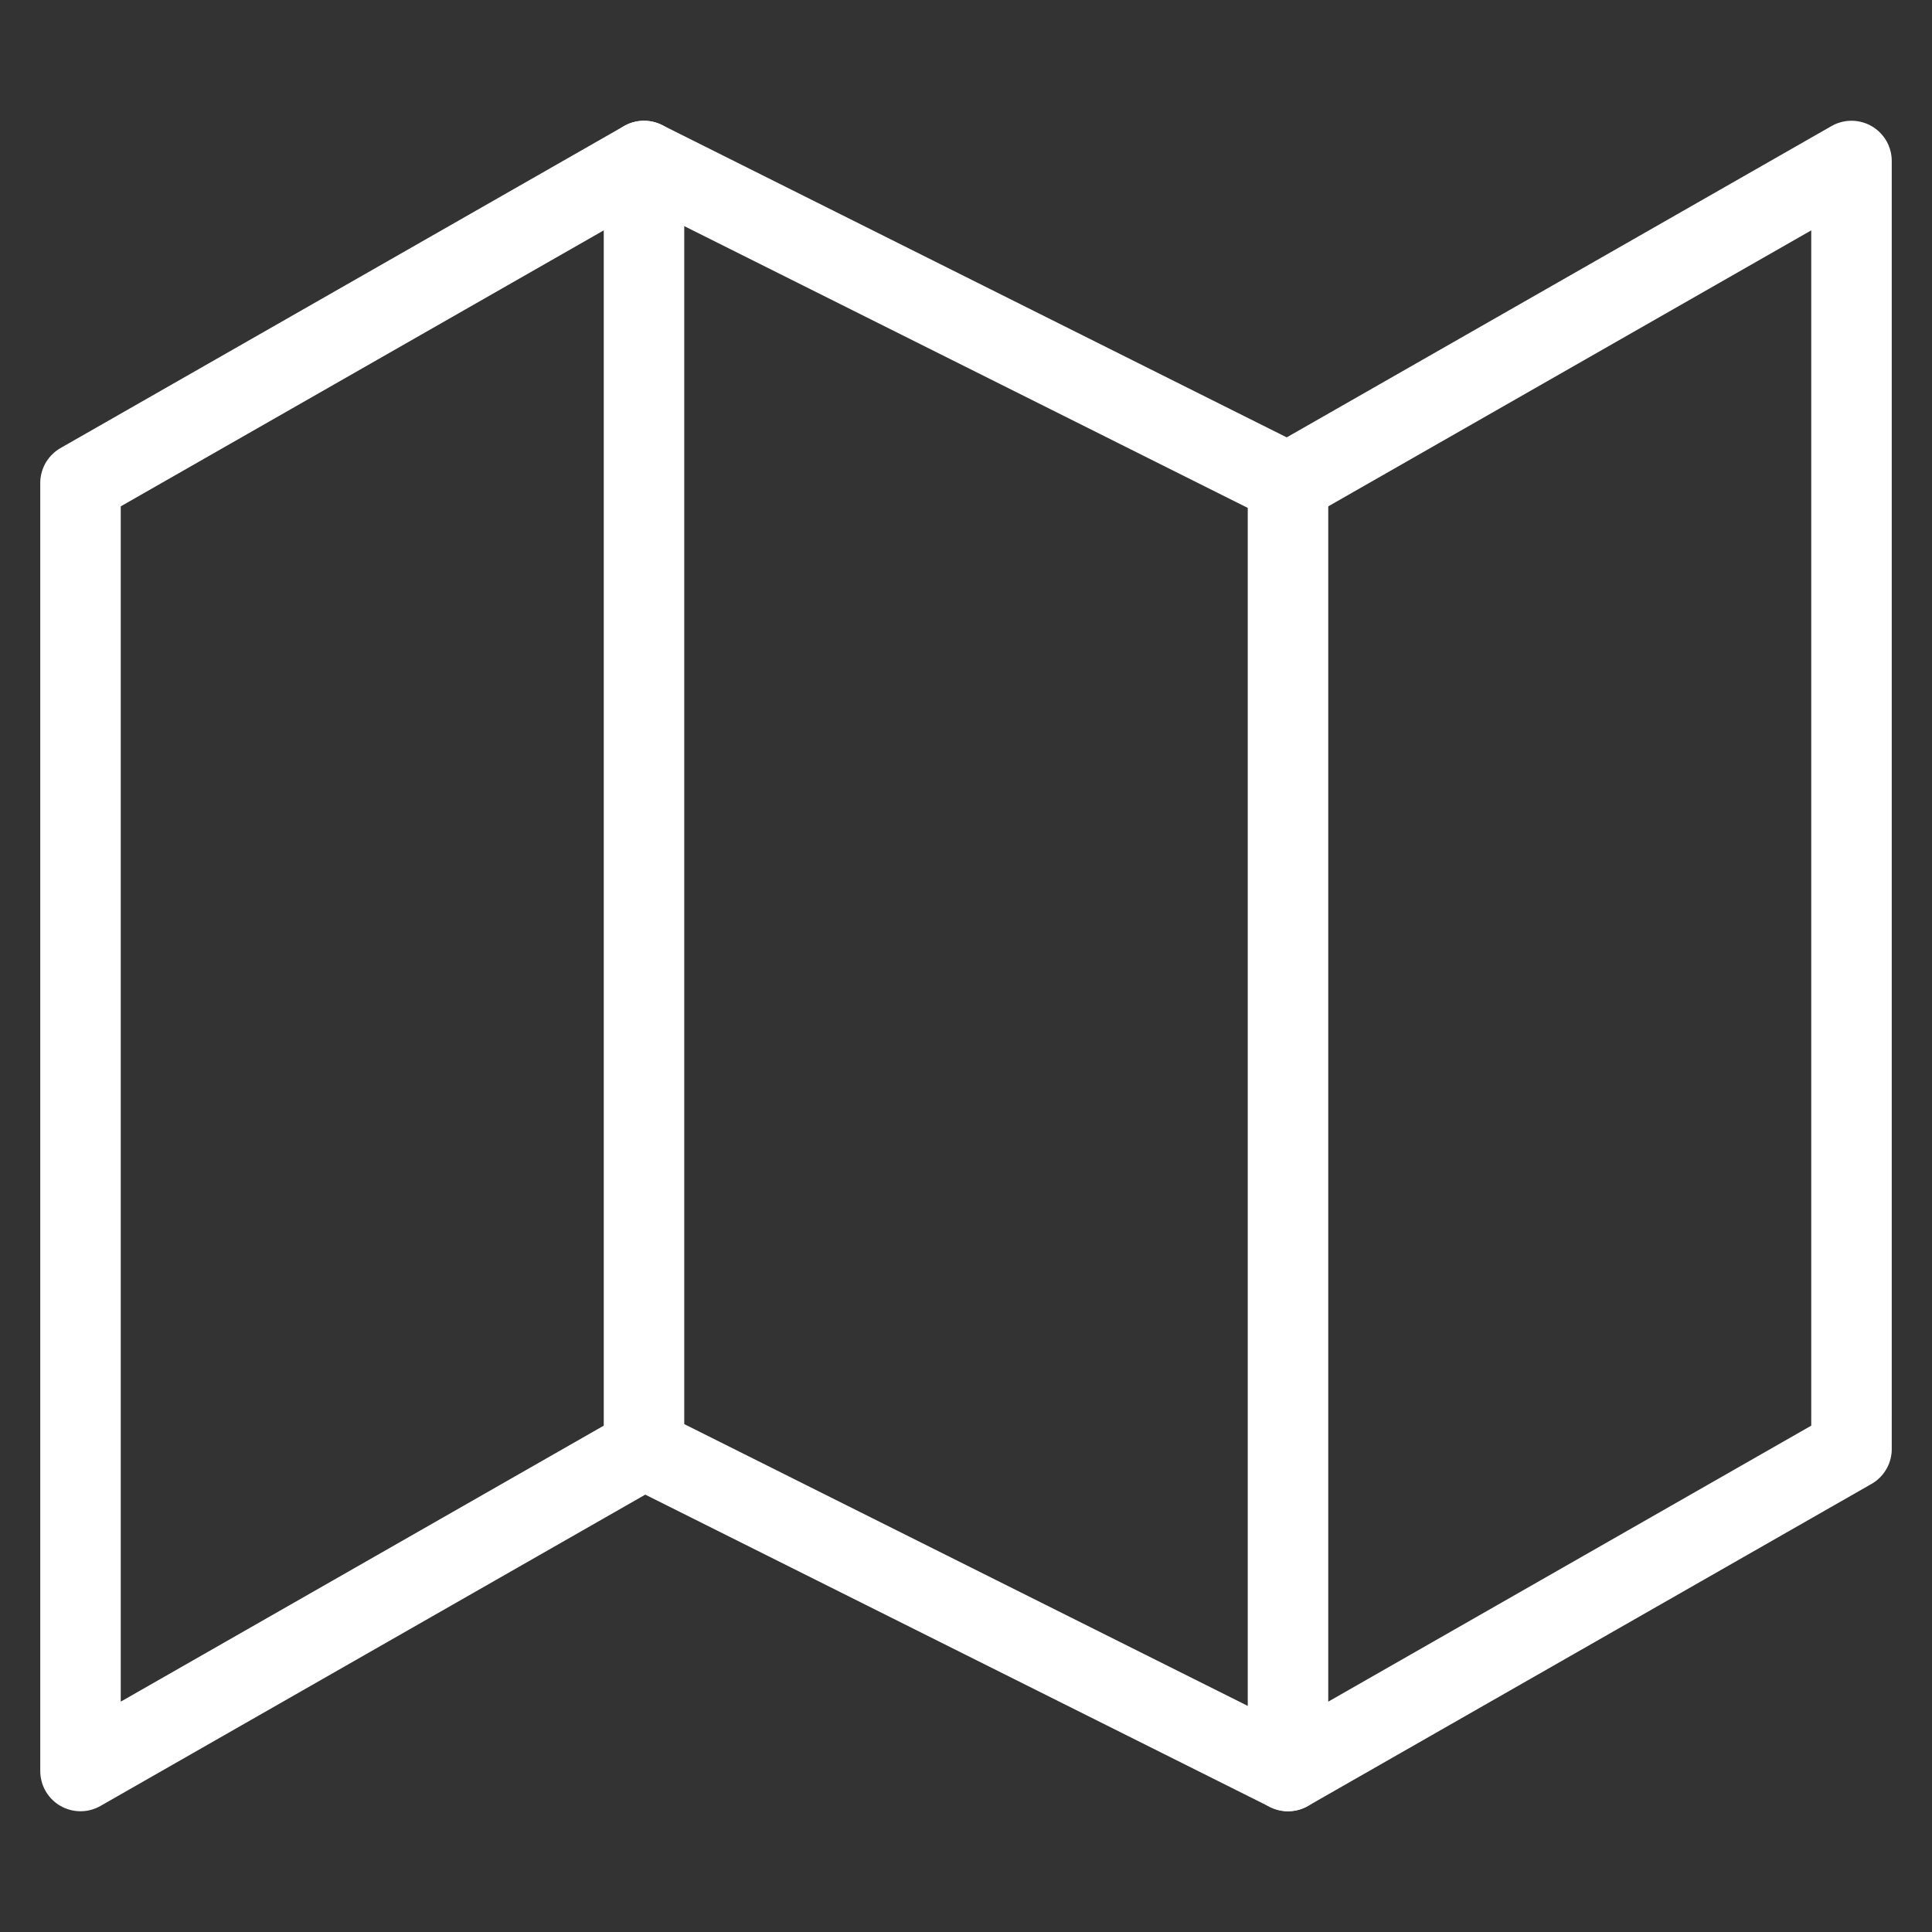 <svg xmlns="http://www.w3.org/2000/svg" width="100" height="100" viewBox="0 0 24 24" class="feather feather-map"><rect x="0" y="0" width="24" height="24" fill="#333333" stroke="none"/><title>map</title><g stroke-linejoin="round" stroke-linecap="round" stroke-width="1" fill="none" stroke="#ffffff" class="nc-icon-wrapper"><path d="M1 6v16l7-4 8 4 7-4V2l-7 4-8-4-7 4z"/><path d="M8 2v16"/><path d="M16 6v16"/></g></svg>